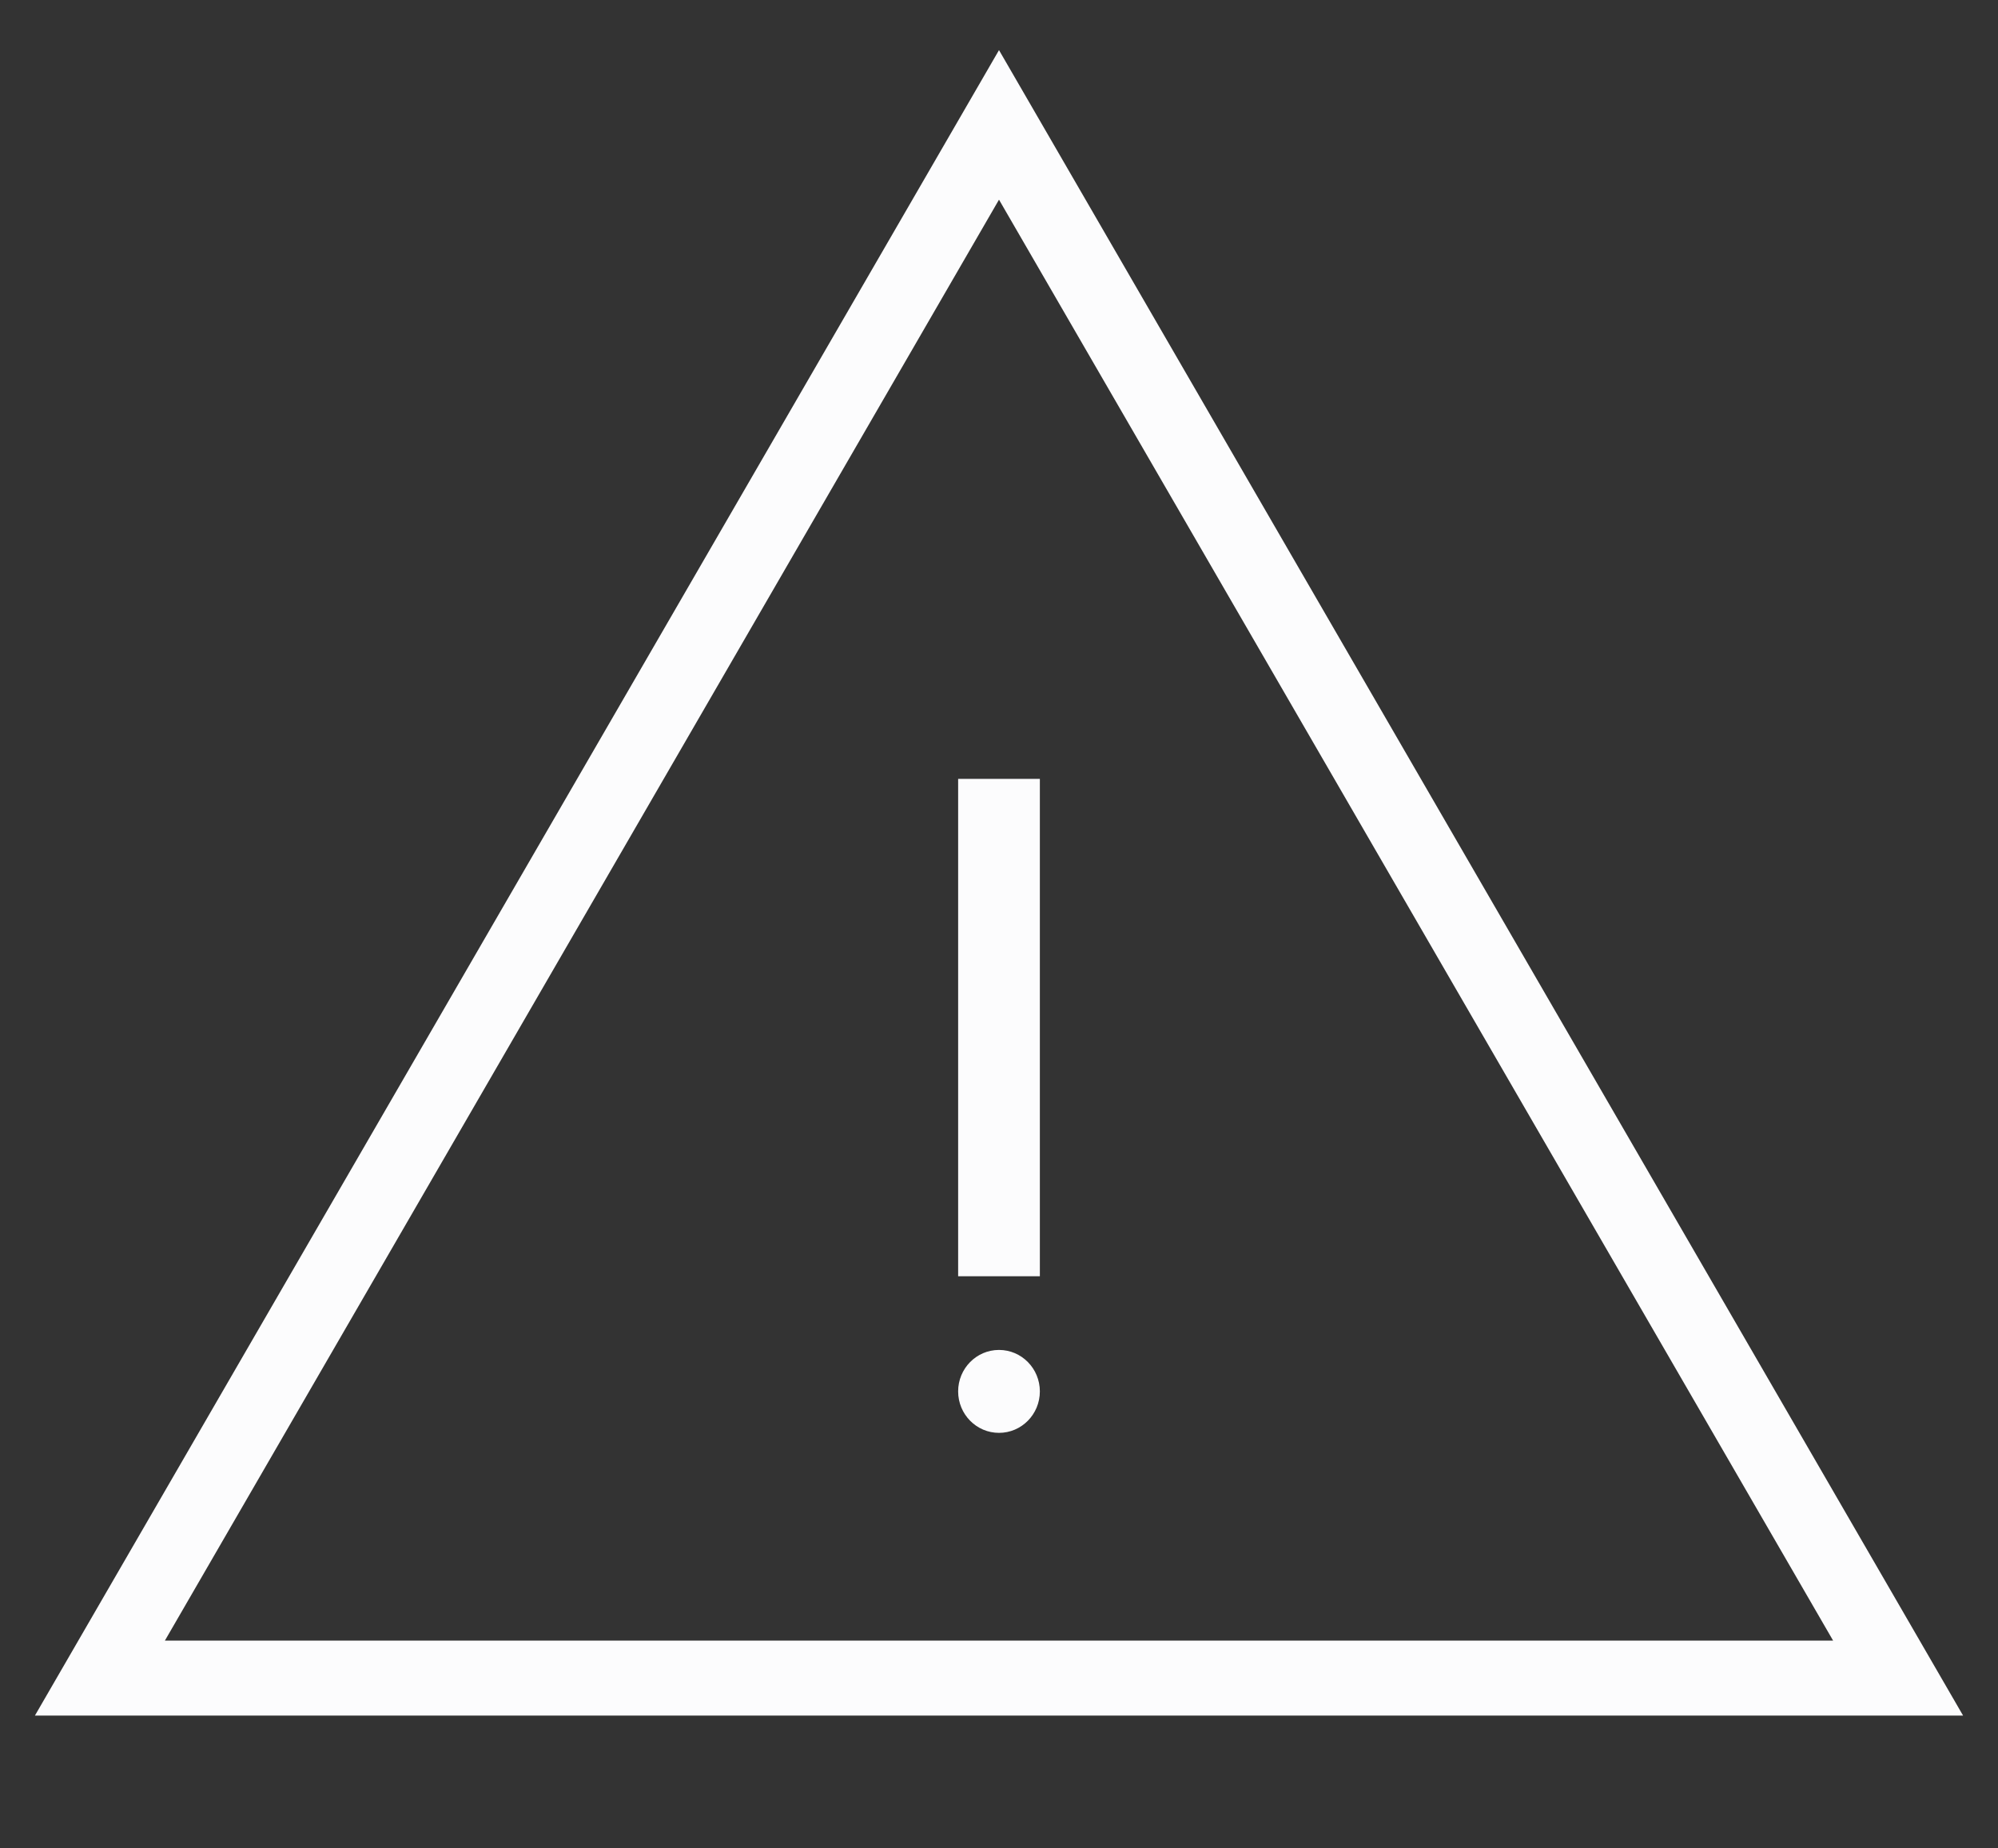 <svg width="40" height="37" viewBox="0 0 40 37" fill="none" xmlns="http://www.w3.org/2000/svg">
<rect x="0" y="0" width="40" height="37" fill="#333333" stroke="none"/>
<path d="M38 33.591L20 2.5L2 33.591H16.318H24.091H38Z" stroke="#FCFCFD" stroke-width="1.5"/>
<ellipse cx="20" cy="27.852" rx="0.818" ry="0.83" fill="#FCFCFD"/>
<rect x="19.182" y="15.591" width="1.636" height="9.956" fill="#FCFCFD"/>
</svg>
